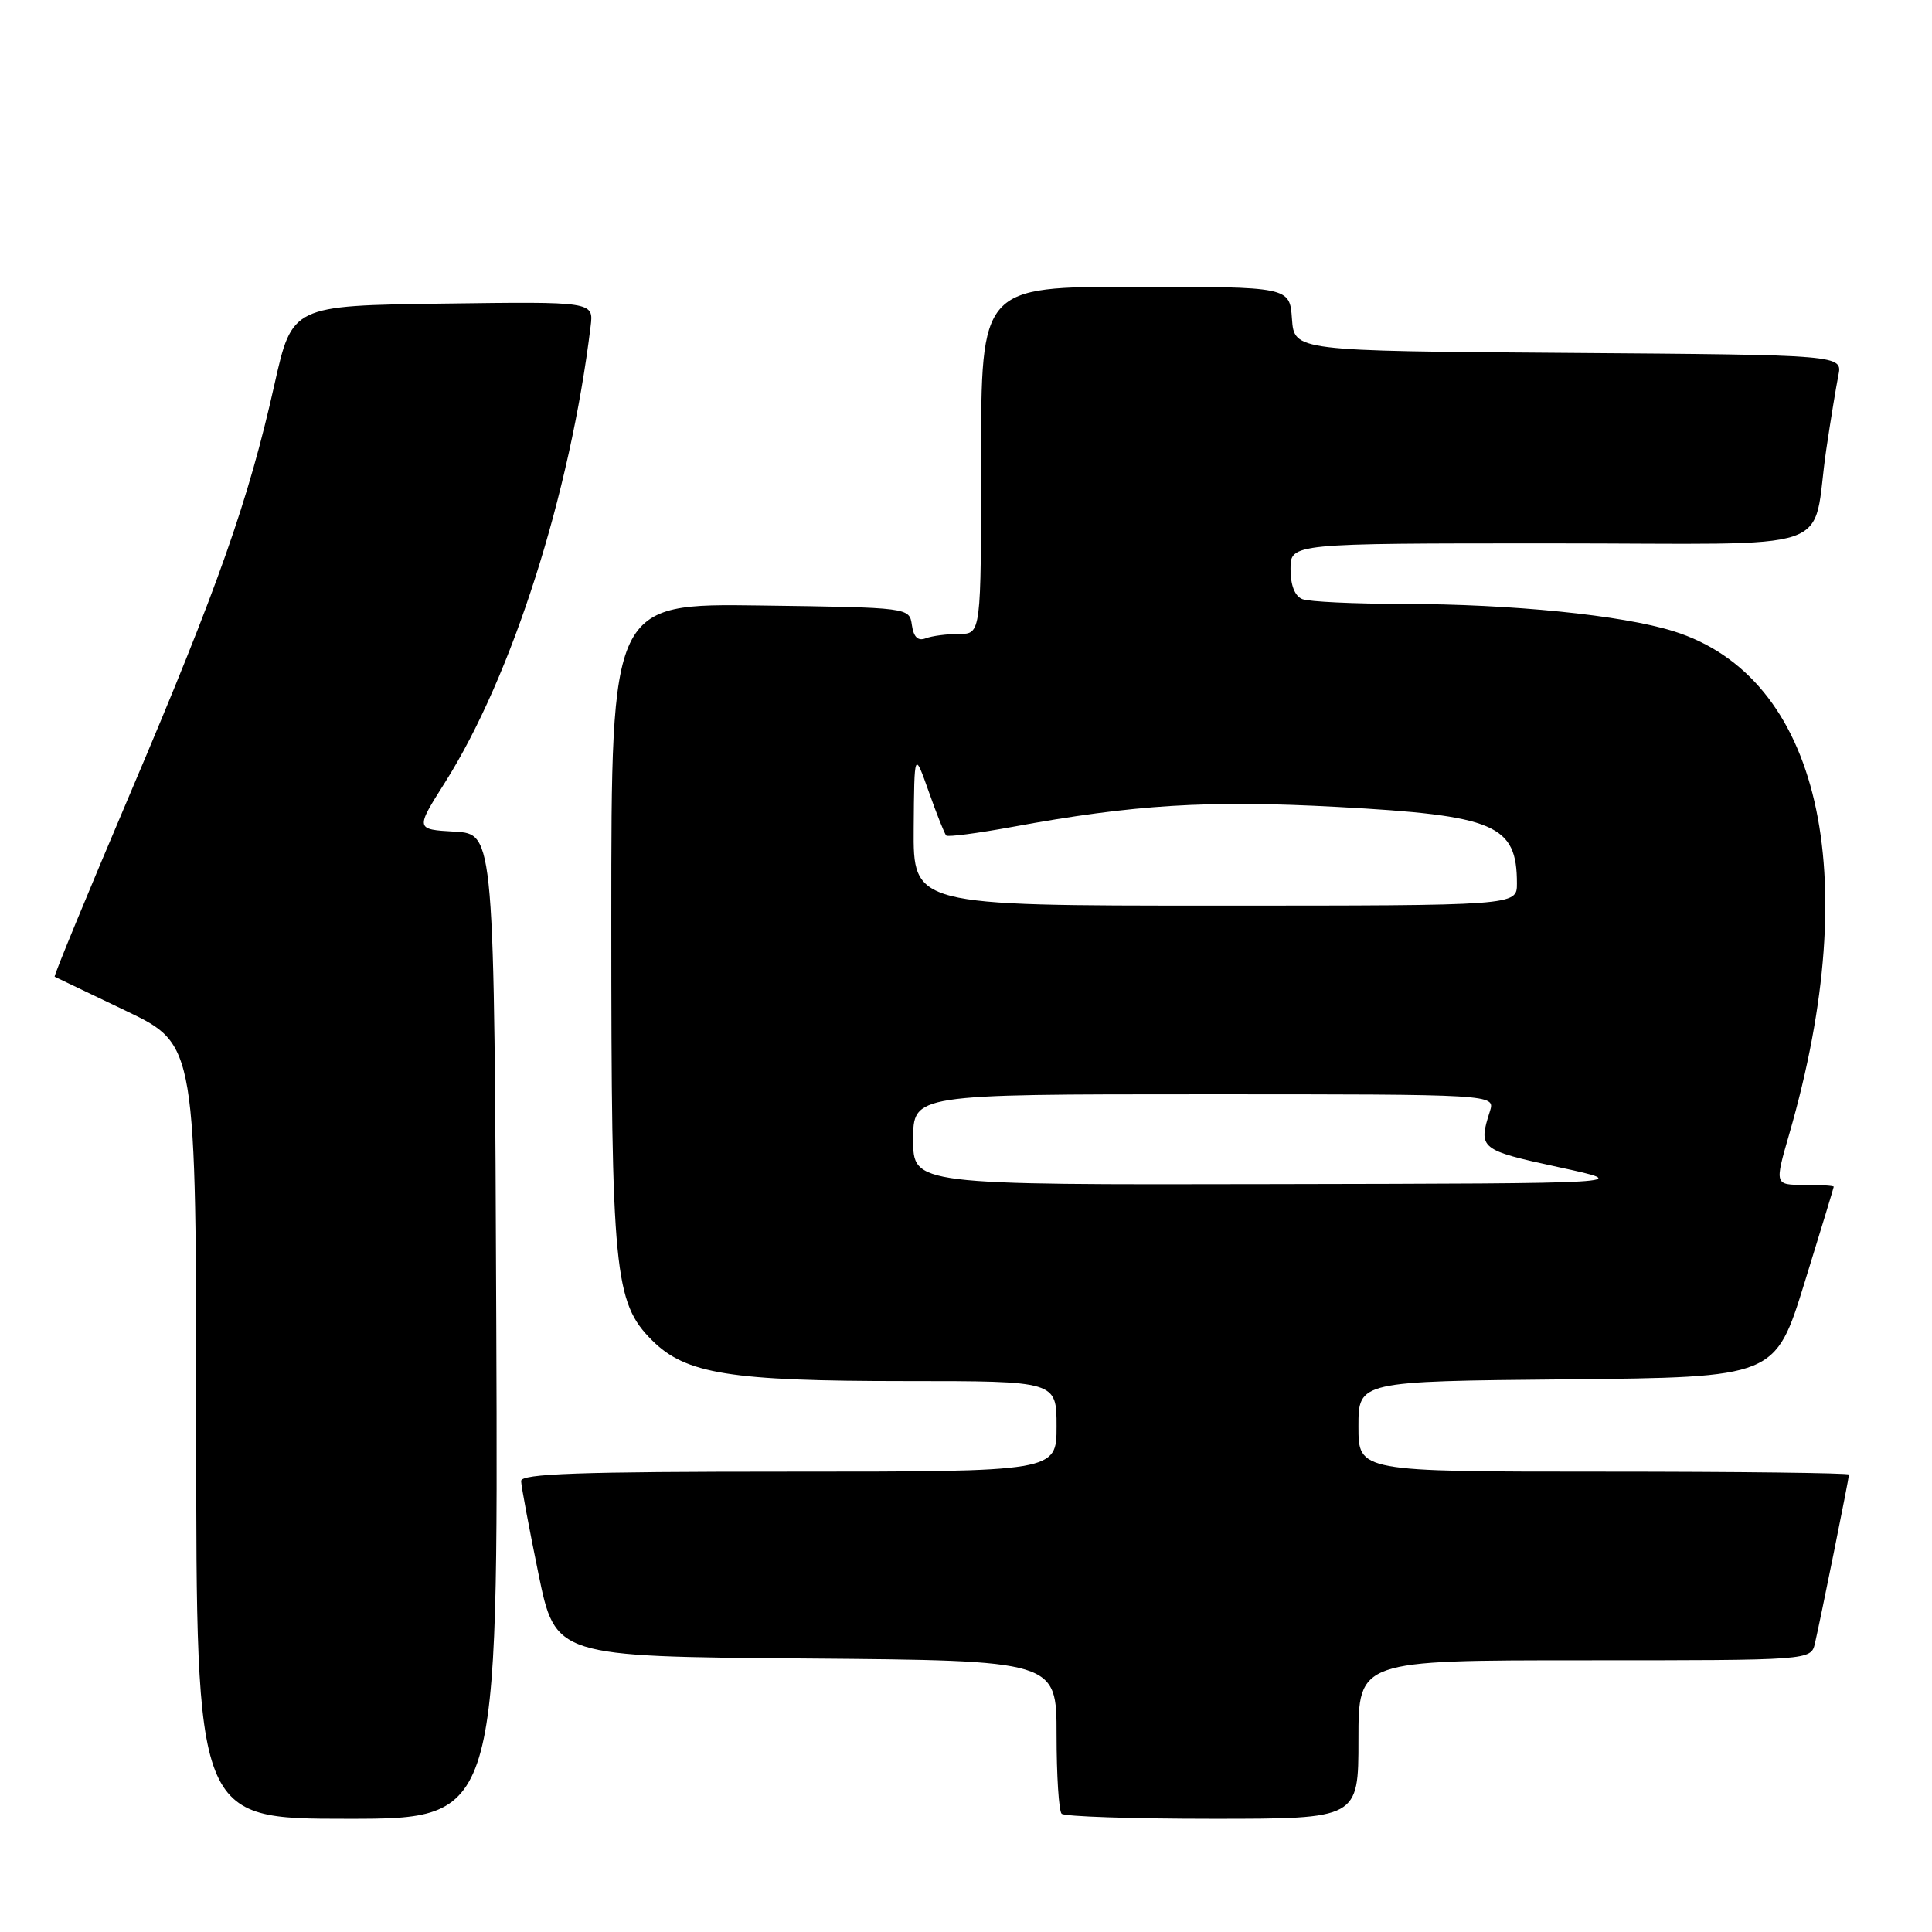 <?xml version="1.0" encoding="UTF-8" standalone="no"?>
<!DOCTYPE svg PUBLIC "-//W3C//DTD SVG 1.1//EN" "http://www.w3.org/Graphics/SVG/1.1/DTD/svg11.dtd" >
<svg xmlns="http://www.w3.org/2000/svg" xmlns:xlink="http://www.w3.org/1999/xlink" version="1.1" viewBox="0 0 256 256">
 <g >
 <path fill="currentColor"
d=" M 65.76 175.75 C 65.50 110.50 65.50 110.50 60.27 110.20 C 55.03 109.90 55.03 109.90 58.97 103.67 C 67.85 89.61 75.55 65.49 78.26 43.23 C 78.66 39.96 78.66 39.96 58.69 40.23 C 38.71 40.50 38.71 40.50 36.36 50.97 C 32.92 66.35 28.93 77.67 17.35 104.90 C 11.64 118.33 7.09 129.36 7.24 129.42 C 7.38 129.48 11.66 131.53 16.75 133.97 C 26.00 138.41 26.00 138.41 26.00 189.71 C 26.00 241.00 26.00 241.00 46.01 241.00 C 66.01 241.00 66.01 241.00 65.76 175.75 Z  M 180.00 230.50 C 180.00 220.00 180.00 220.00 209.98 220.00 C 239.96 220.00 239.96 220.00 240.49 217.75 C 241.20 214.71 245.00 195.88 245.00 195.39 C 245.00 195.18 230.38 195.00 212.50 195.00 C 180.00 195.00 180.00 195.00 180.00 189.02 C 180.00 183.03 180.00 183.03 207.61 182.77 C 235.23 182.50 235.23 182.50 239.10 170.00 C 241.23 163.12 242.97 157.39 242.98 157.25 C 242.99 157.11 241.23 157.00 239.07 157.00 C 235.14 157.00 235.14 157.00 237.09 150.25 C 247.09 115.62 241.10 89.66 221.72 83.63 C 214.88 81.50 200.36 80.04 185.83 80.02 C 179.41 80.01 173.45 79.73 172.58 79.39 C 171.57 79.00 171.00 77.56 171.00 75.39 C 171.00 72.00 171.00 72.00 205.42 72.00 C 244.68 72.00 239.91 73.63 242.00 59.50 C 242.57 55.65 243.29 51.27 243.59 49.76 C 244.15 47.03 244.15 47.03 207.83 46.76 C 171.50 46.50 171.50 46.50 171.19 42.25 C 170.89 38.00 170.89 38.00 150.44 38.00 C 130.00 38.00 130.00 38.00 130.00 61.00 C 130.00 84.00 130.00 84.00 127.08 84.00 C 125.48 84.00 123.49 84.26 122.66 84.58 C 121.63 84.97 121.06 84.42 120.83 82.83 C 120.50 80.50 120.50 80.50 100.75 80.23 C 81.00 79.96 81.00 79.96 81.00 121.93 C 81.00 168.59 81.39 172.59 86.40 177.60 C 90.86 182.06 96.72 183.00 120.05 183.00 C 140.00 183.00 140.00 183.00 140.00 189.00 C 140.00 195.00 140.00 195.00 104.50 195.00 C 76.74 195.00 69.01 195.27 69.05 196.25 C 69.07 196.94 70.10 202.45 71.34 208.50 C 73.59 219.50 73.59 219.50 106.79 219.76 C 140.00 220.03 140.00 220.03 140.00 229.85 C 140.00 235.25 140.30 239.97 140.67 240.33 C 141.03 240.70 150.03 241.00 160.67 241.00 C 180.00 241.00 180.00 241.00 180.00 230.50 Z  M 121.00 151.00 C 121.00 145.00 121.00 145.00 159.57 145.00 C 198.13 145.00 198.13 145.00 197.42 147.25 C 195.84 152.20 196.07 152.39 206.50 154.65 C 216.50 156.81 216.50 156.81 168.75 156.90 C 121.00 157.00 121.00 157.00 121.00 151.00 Z  M 121.07 109.75 C 121.15 99.50 121.15 99.50 123.07 104.91 C 124.12 107.89 125.16 110.50 125.38 110.71 C 125.60 110.93 129.54 110.41 134.14 109.57 C 150.21 106.61 160.04 106.00 177.16 106.92 C 198.16 108.05 201.00 109.27 201.00 117.08 C 201.00 120.00 201.00 120.00 161.00 120.00 C 121.00 120.00 121.00 120.00 121.07 109.75 Z "/>
</g>
</svg>